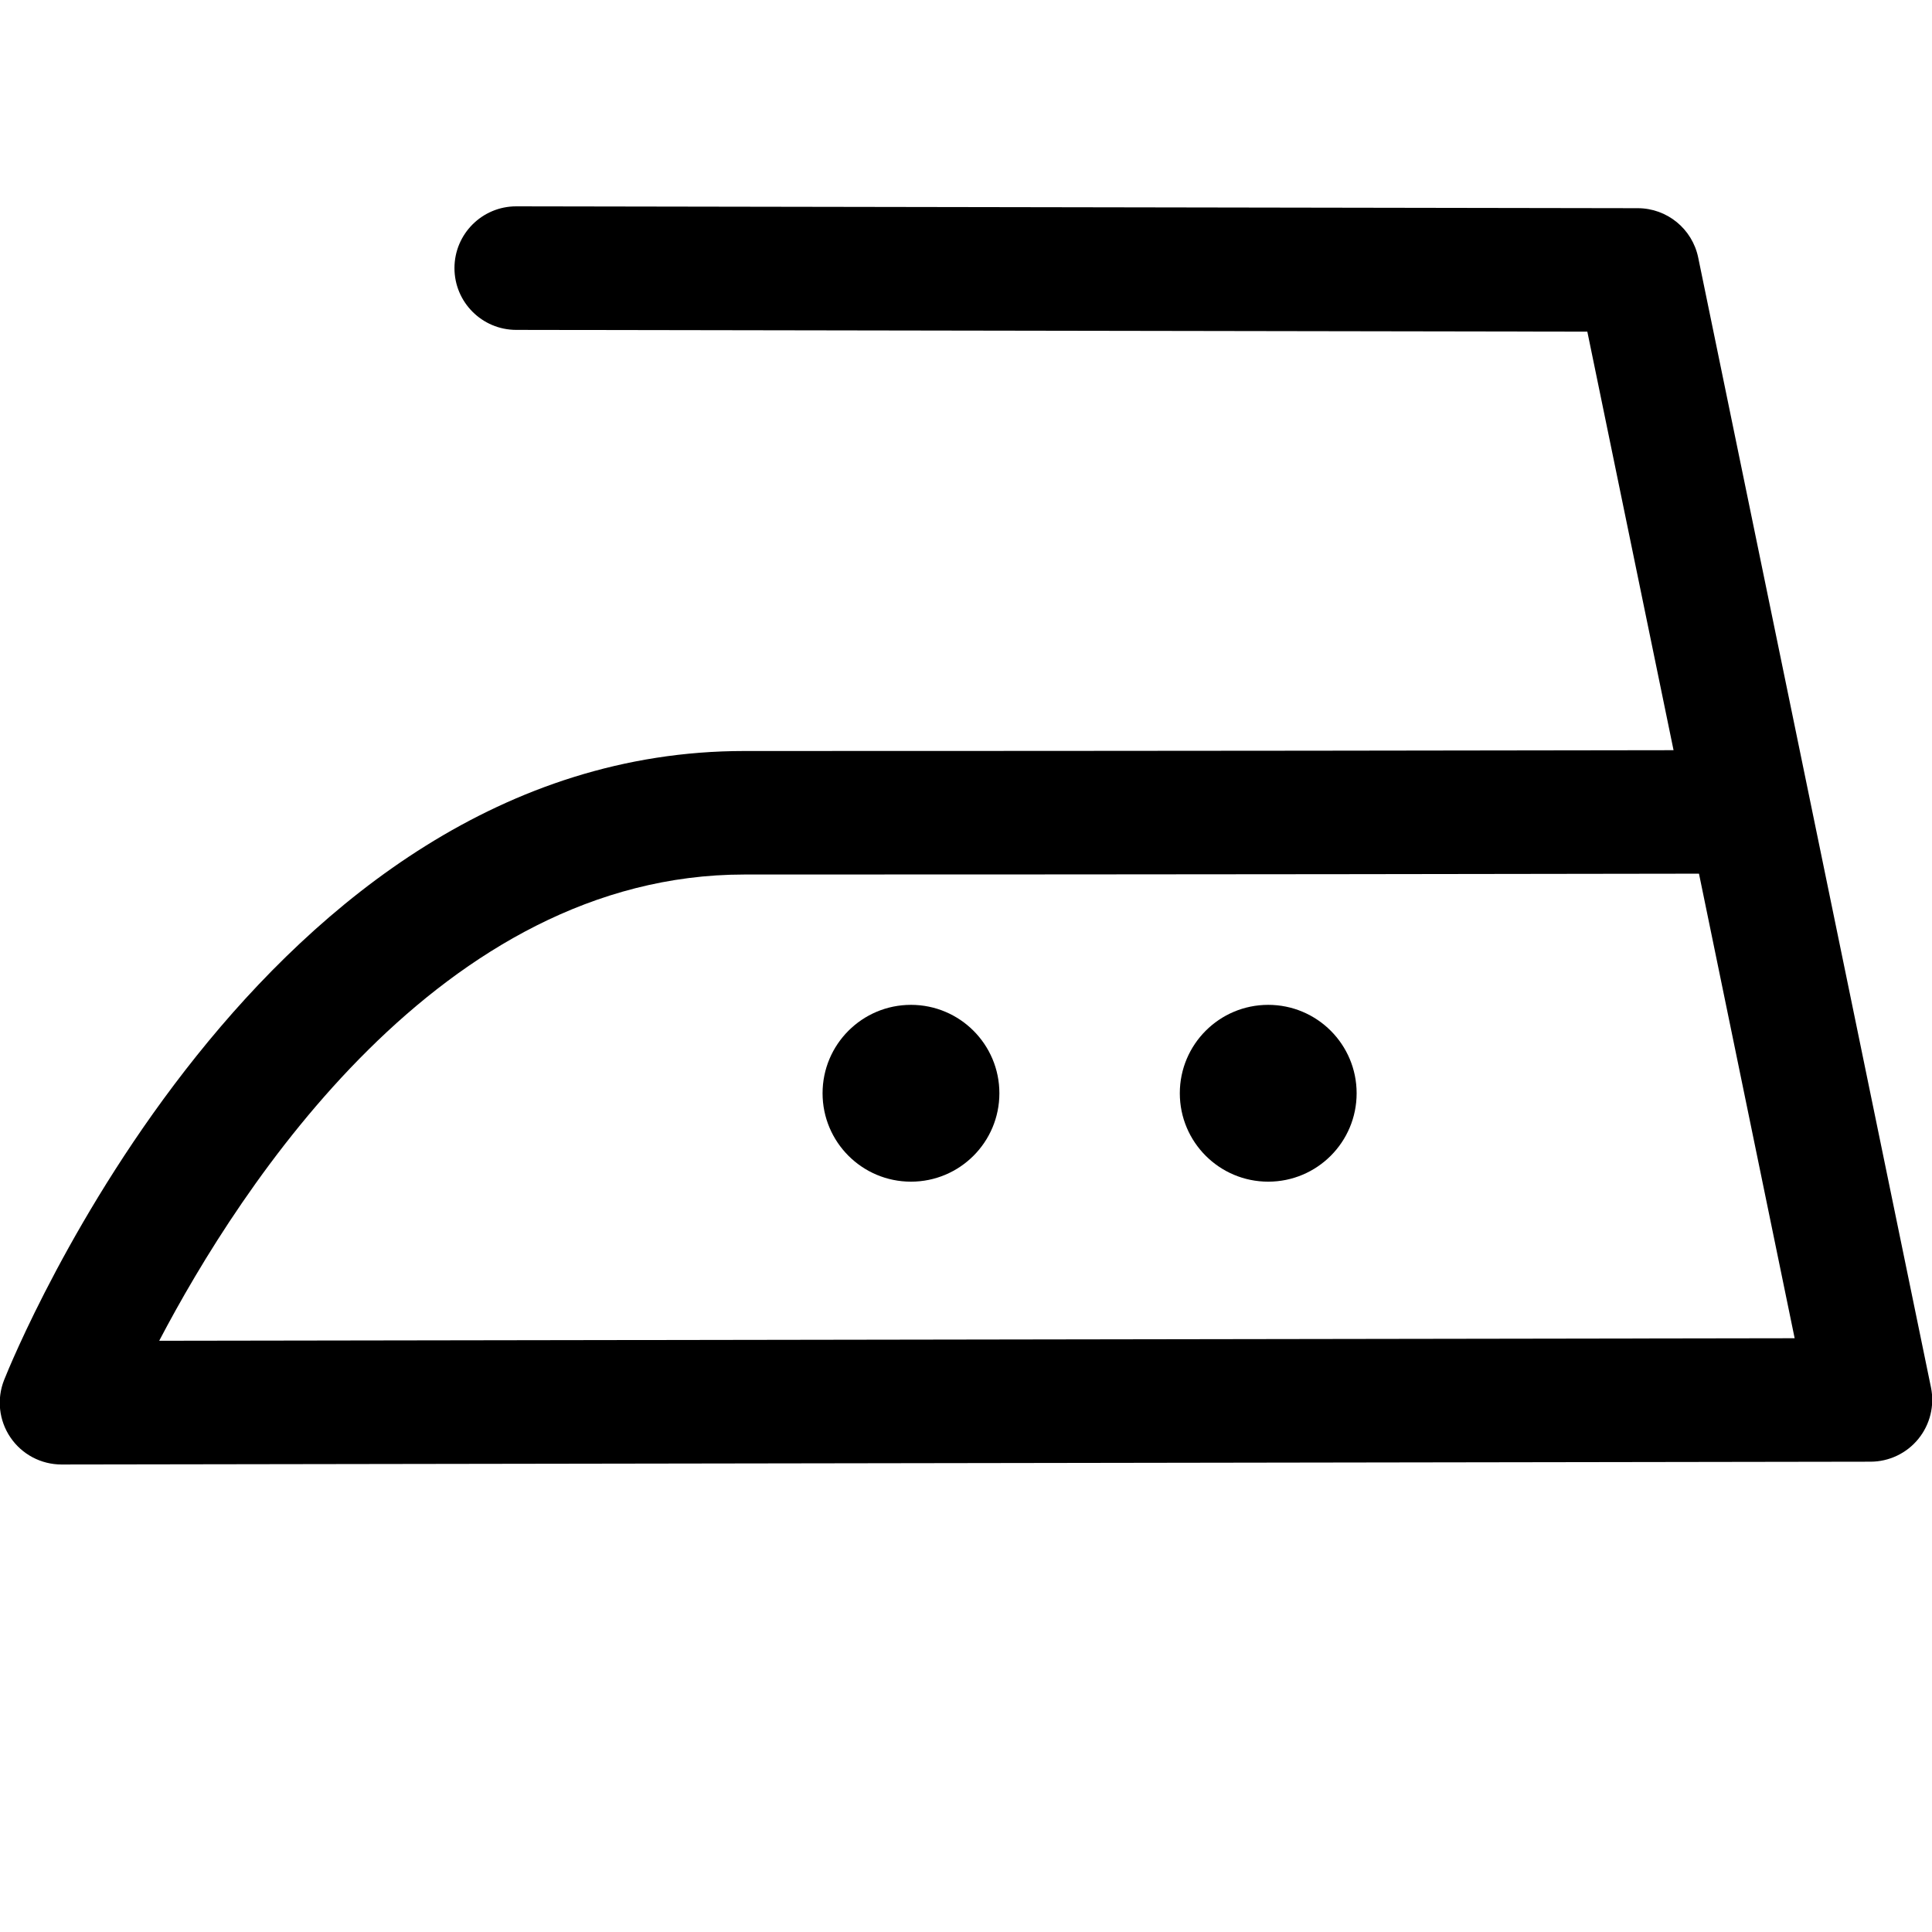 <svg xmlns="http://www.w3.org/2000/svg" xmlns:xlink="http://www.w3.org/1999/xlink" version="1.1" x="0px" y="0px" viewBox="0 0 100 100" enable-background="new 0 0 100 100" xml:space="preserve"><path d="M3.185,75.802c-1.059,0-2.05-0.524-2.645-1.401c-0.596-0.877-0.718-1.993-0.325-2.979c0.529-1.329,13.262-32.55,38.31-32.55  c21.763,0,40.384-0.028,48.098-0.042L82.16,17.166l-55.445-0.091c-1.766-0.003-3.195-1.437-3.192-3.203  c0.003-1.764,1.434-3.192,3.197-3.192c0.002,0,0.003,0,0.005,0l58.046,0.096c1.516,0.002,2.82,1.068,3.127,2.552l12.049,58.486  c0.193,0.939-0.047,1.918-0.652,2.662c-0.605,0.746-1.516,1.179-2.475,1.181L3.19,75.802C3.188,75.802,3.187,75.802,3.185,75.802z   M87.939,45.221c-6.729,0.012-26.299,0.044-49.416,0.044c-15.692,0-26.091,16.133-30.283,24.133l84.651-0.131L87.939,45.221z"></path><circle cx="65.643" cy="56.587" r="4.576"></circle><circle cx="47.152" cy="56.587" r="4.576"></circle></svg>